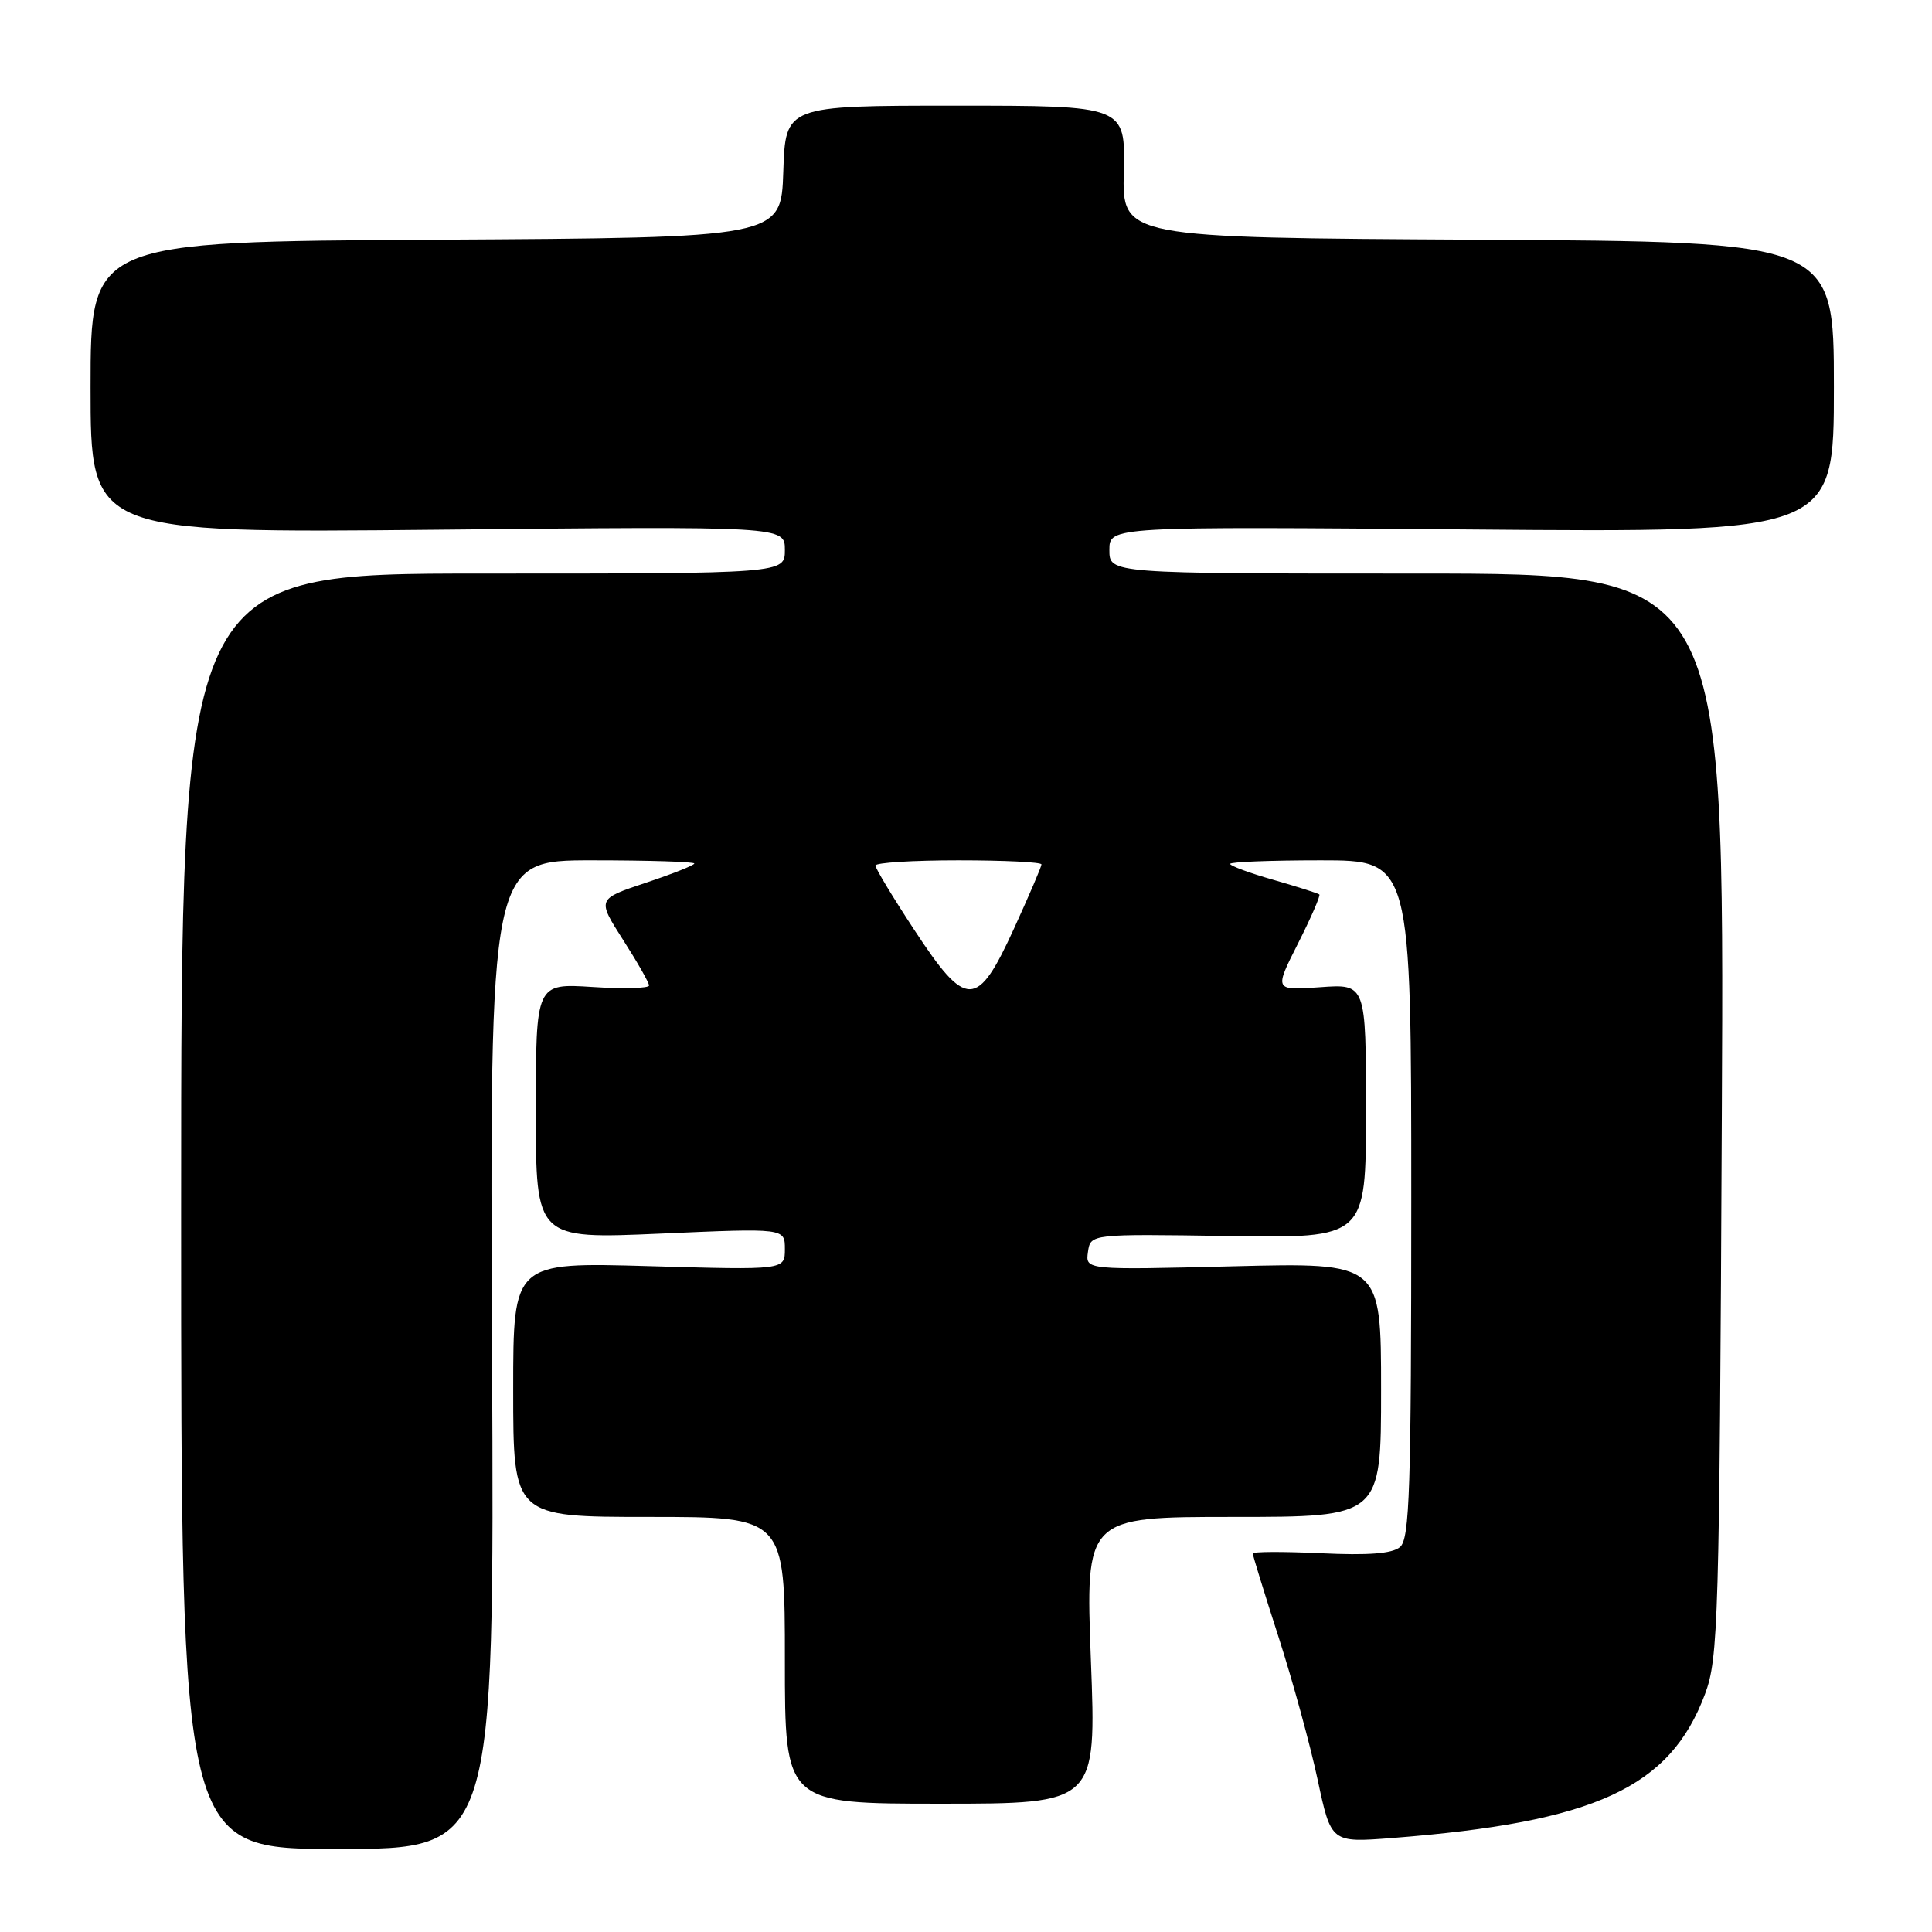 <?xml version="1.0" encoding="UTF-8" standalone="no"?>
<!DOCTYPE svg PUBLIC "-//W3C//DTD SVG 1.1//EN" "http://www.w3.org/Graphics/SVG/1.1/DTD/svg11.dtd" >
<svg xmlns="http://www.w3.org/2000/svg" xmlns:xlink="http://www.w3.org/1999/xlink" version="1.1" viewBox="0 0 256 256">
 <g >
 <path fill="currentColor"
d=" M 65.20 179.50 C 64.89 114.00 64.89 114.00 78.45 114.00 C 85.90 114.00 92.00 114.19 92.00 114.42 C 92.00 114.65 89.10 115.80 85.55 116.98 C 79.11 119.13 79.11 119.13 82.55 124.52 C 84.45 127.48 86.00 130.21 86.00 130.58 C 86.00 130.96 82.62 131.05 78.50 130.78 C 71.00 130.30 71.00 130.30 71.00 147.24 C 71.00 164.18 71.00 164.18 87.50 163.46 C 104.00 162.73 104.00 162.73 104.00 165.51 C 104.00 168.29 104.00 168.29 86.00 167.77 C 68.00 167.25 68.00 167.25 68.00 184.13 C 68.00 201.00 68.00 201.00 86.00 201.00 C 104.00 201.00 104.00 201.00 104.00 220.00 C 104.00 239.00 104.00 239.00 124.64 239.00 C 145.28 239.00 145.28 239.00 144.55 220.00 C 143.83 201.00 143.83 201.00 163.41 201.00 C 183.00 201.00 183.00 201.00 183.00 184.15 C 183.00 167.30 183.00 167.30 163.41 167.79 C 143.82 168.28 143.82 168.28 144.16 165.89 C 144.50 163.50 144.50 163.50 162.75 163.78 C 181.00 164.07 181.00 164.07 181.00 147.22 C 181.00 130.37 181.00 130.37 174.92 130.81 C 168.84 131.25 168.84 131.25 171.99 125.02 C 173.72 121.60 174.99 118.67 174.82 118.52 C 174.64 118.37 171.91 117.50 168.75 116.59 C 165.59 115.69 163.00 114.73 163.00 114.47 C 163.00 114.21 168.40 114.00 175.00 114.00 C 187.00 114.00 187.00 114.00 187.00 158.88 C 187.00 197.55 186.79 203.93 185.50 205.00 C 184.46 205.87 181.27 206.11 175.00 205.81 C 170.05 205.58 166.00 205.59 166.00 205.85 C 166.00 206.10 167.53 211.08 169.41 216.90 C 171.29 222.73 173.62 231.25 174.60 235.84 C 176.38 244.17 176.38 244.17 184.44 243.55 C 211.37 241.45 221.28 236.90 225.92 224.48 C 227.69 219.74 227.83 215.07 228.15 147.72 C 228.50 76.00 228.50 76.00 187.75 76.00 C 147.00 76.00 147.00 76.00 147.00 72.88 C 147.00 69.76 147.00 69.76 195.00 70.16 C 243.00 70.56 243.00 70.56 243.00 51.29 C 243.00 32.02 243.00 32.02 195.85 31.76 C 148.70 31.50 148.70 31.50 148.91 22.75 C 149.12 14.00 149.12 14.00 126.60 14.00 C 104.08 14.00 104.08 14.00 103.79 22.75 C 103.50 31.50 103.50 31.50 57.75 31.76 C 12.00 32.02 12.00 32.02 12.00 51.33 C 12.00 70.64 12.00 70.64 58.00 70.19 C 104.00 69.73 104.00 69.73 104.00 72.87 C 104.00 76.00 104.00 76.00 64.00 76.00 C 24.00 76.00 24.00 76.00 24.00 160.50 C 24.00 245.00 24.00 245.00 44.75 245.00 C 65.50 245.00 65.50 245.00 65.20 179.50 Z  M 121.13 123.19 C 118.31 118.90 116.00 115.07 116.00 114.69 C 116.00 114.31 120.95 114.00 127.00 114.00 C 133.05 114.00 138.00 114.24 138.00 114.54 C 138.00 114.84 136.36 118.66 134.36 123.04 C 129.48 133.72 128.05 133.74 121.13 123.19 Z "/>
</g>
</svg>